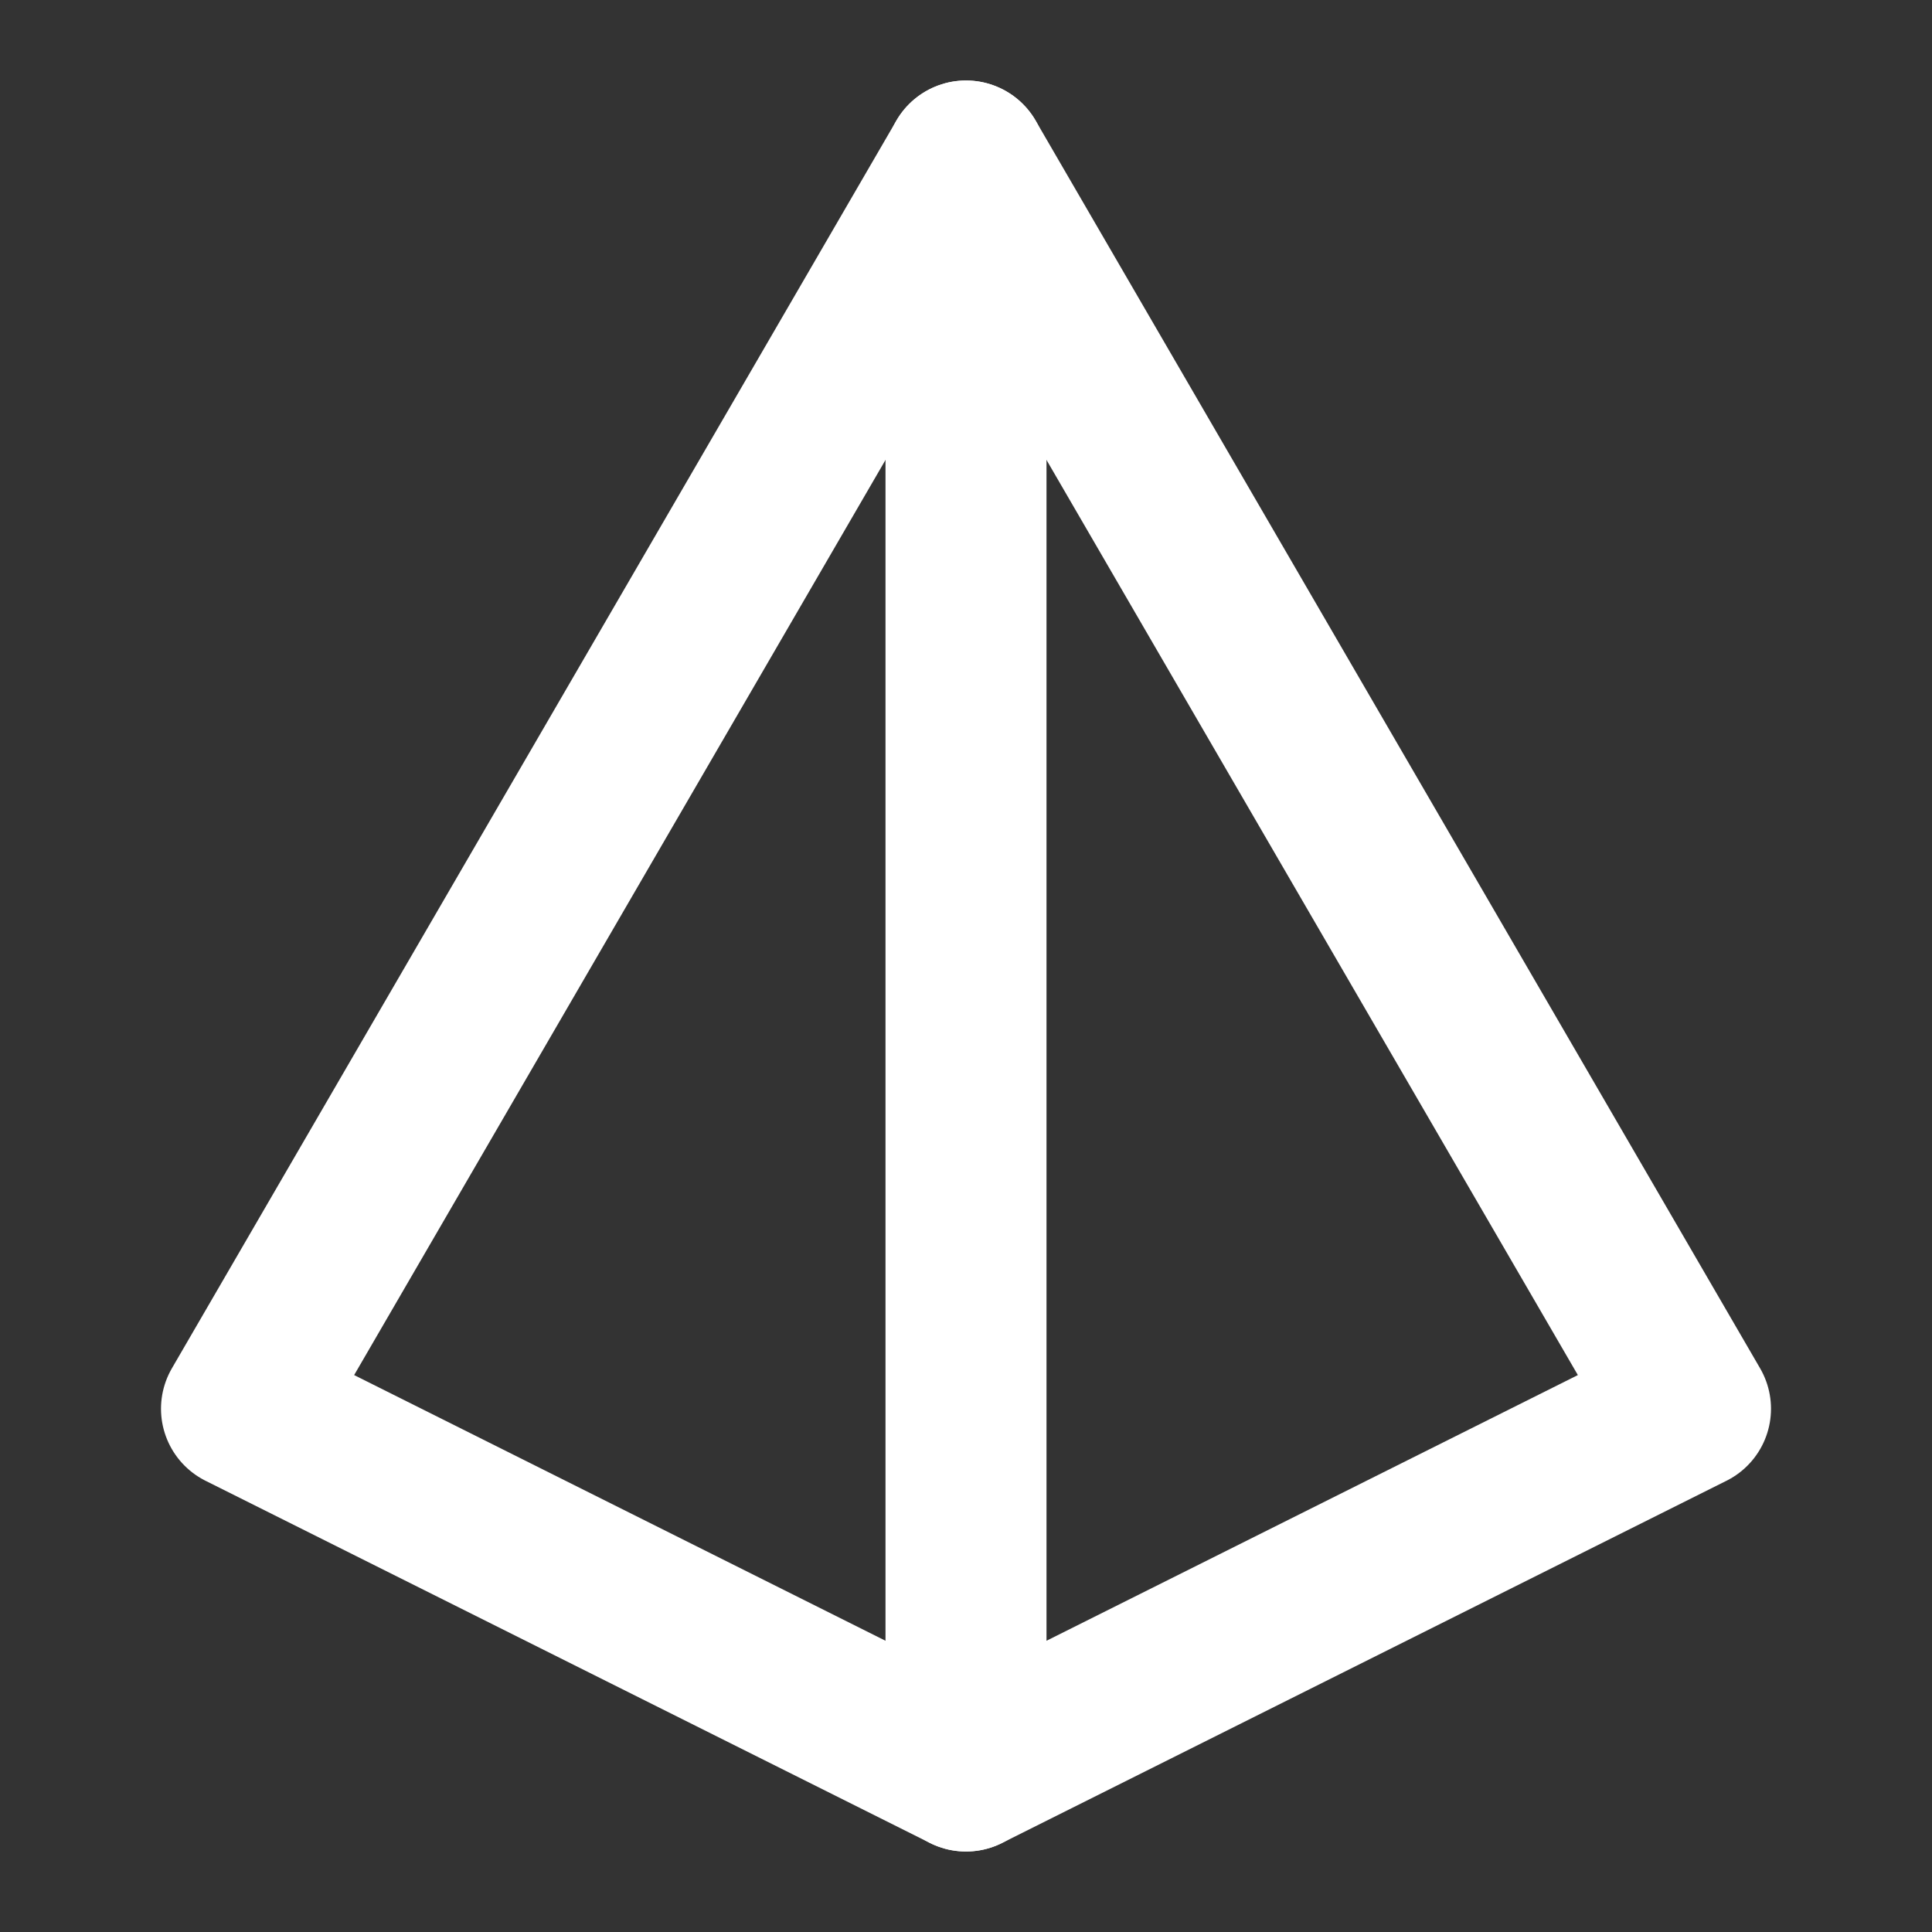 <?xml version="1.0" encoding="UTF-8"?><svg width="24" height="24" viewBox="0 0 48 48" fill="none" xmlns="http://www.w3.org/2000/svg"><rect x="0" y="0" width="48" height="48" fill="#333333" stroke="none"/><path d="M24 44L42 35L24 4L6 35L24 44Z" stroke="#ffffff" stroke-width="4" stroke-linecap="round" stroke-linejoin="round"/><path d="M24 44V4" stroke="#ffffff" stroke-width="4" stroke-linecap="round" stroke-linejoin="round"/></svg>
